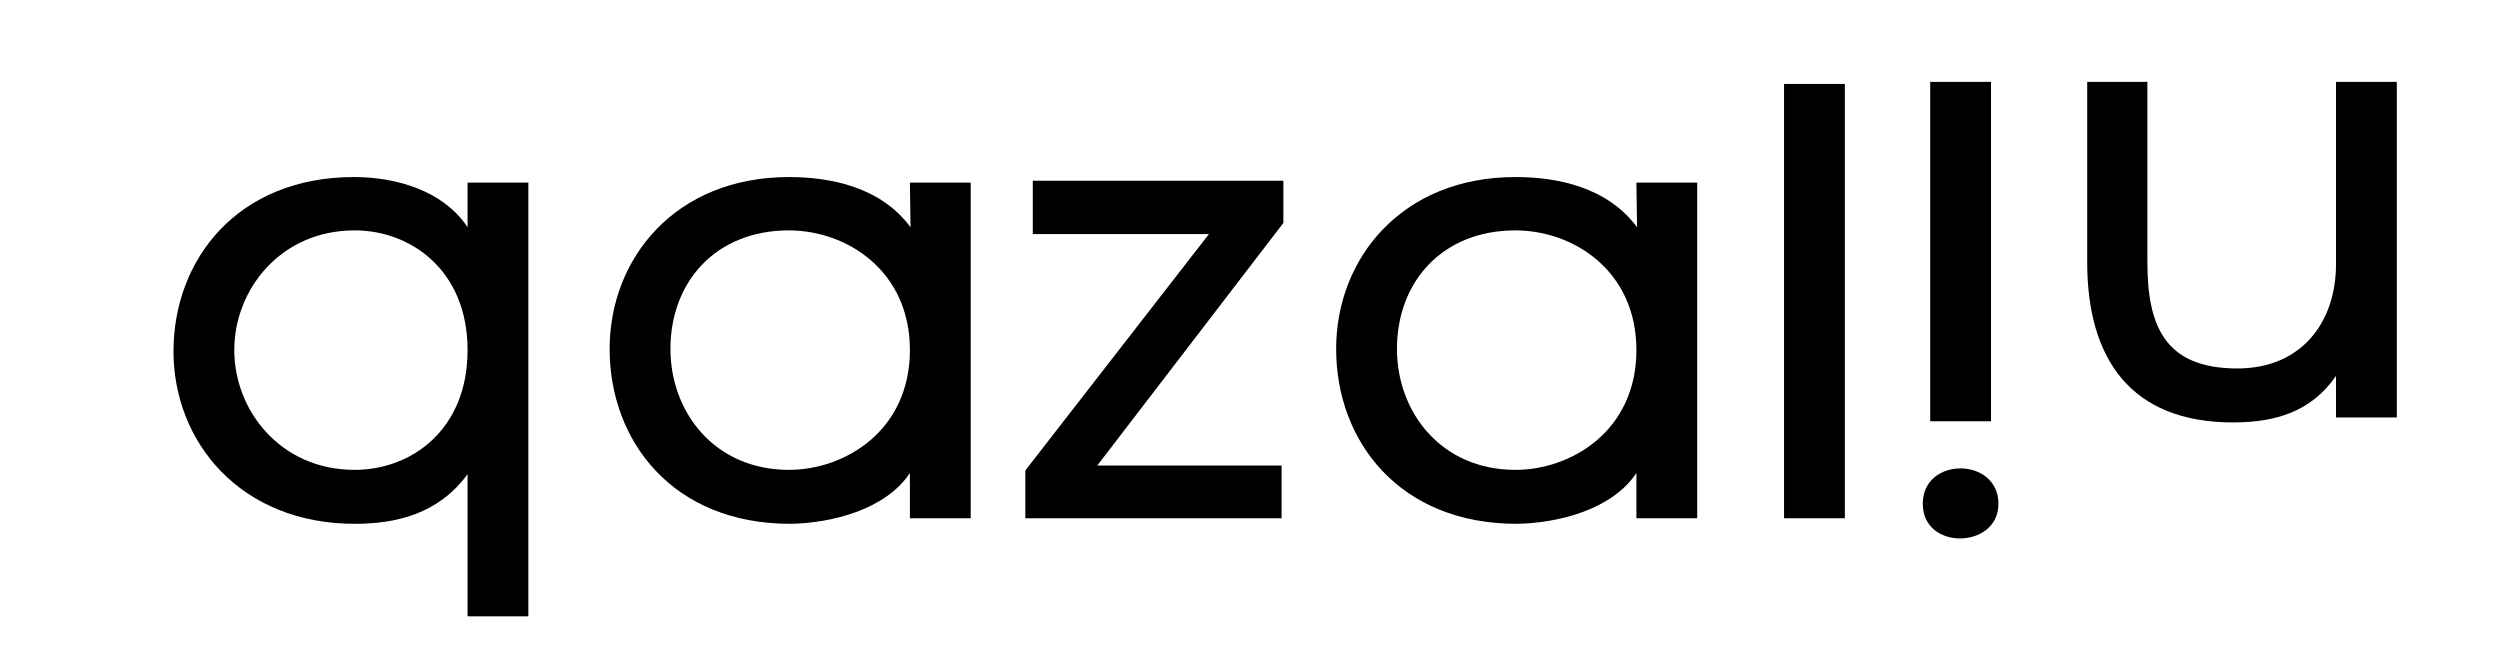 <svg xmlns="http://www.w3.org/2000/svg" xmlns:xlink="http://www.w3.org/1999/xlink" width="166" zoomAndPan="magnify" viewBox="0 0 124.5 33" height="44" preserveAspectRatio="xMidYMid meet" version="1.0"><defs><g/></defs><g fill="#000000" fill-opacity="1"><g transform="translate(7.312, 25.809)"><g><path d="M 15.973 -2.195 L 15.973 4.883 L 19 4.883 L 19 -16.715 L 15.973 -16.715 L 15.973 -14.492 C 14.77 -16.312 12.422 -16.992 10.32 -16.992 C 4.512 -16.992 1.328 -12.883 1.328 -8.312 C 1.328 -3.77 4.695 0.277 10.352 0.277 C 12.422 0.277 14.523 -0.215 15.973 -2.195 Z M 15.973 -8.375 C 15.973 -4.387 13.16 -2.41 10.352 -2.41 C 6.645 -2.41 4.355 -5.375 4.355 -8.375 C 4.355 -11.371 6.645 -14.336 10.352 -14.336 C 13.133 -14.336 15.973 -12.359 15.973 -8.375 Z M 15.973 -8.375 "/></g></g></g><g fill="#000000" fill-opacity="1"><g transform="translate(28.661, 25.809)"><g><path d="M 19.68 0 L 19.68 -16.715 L 16.652 -16.715 L 16.684 -14.492 C 15.203 -16.5 12.699 -16.992 10.629 -16.992 C 4.973 -16.992 1.699 -12.945 1.699 -8.434 C 1.699 -3.832 4.852 0.277 10.691 0.277 C 12.762 0.246 15.449 -0.434 16.652 -2.254 L 16.652 0 Z M 16.652 -8.375 C 16.652 -4.355 13.41 -2.41 10.629 -2.41 C 6.922 -2.41 4.727 -5.285 4.727 -8.434 C 4.727 -11.742 6.953 -14.336 10.629 -14.336 C 13.473 -14.336 16.652 -12.359 16.652 -8.375 Z M 16.652 -8.375 "/></g></g></g><g fill="#000000" fill-opacity="1"><g transform="translate(50.35, 25.809)"><g><path d="M 13.562 -16.809 L 1.082 -16.809 L 1.082 -14.152 L 9.855 -14.152 L 0.711 -2.379 L 0.711 0 L 13.473 0 L 13.473 -2.625 L 4.293 -2.625 L 13.562 -14.707 Z M 13.562 -16.809 "/></g></g></g><g fill="#000000" fill-opacity="1"><g transform="translate(64.841, 25.809)"><g><path d="M 19.68 0 L 19.68 -16.715 L 16.652 -16.715 L 16.684 -14.492 C 15.203 -16.5 12.699 -16.992 10.629 -16.992 C 4.973 -16.992 1.699 -12.945 1.699 -8.434 C 1.699 -3.832 4.852 0.277 10.691 0.277 C 12.762 0.246 15.449 -0.434 16.652 -2.254 L 16.652 0 Z M 16.652 -8.375 C 16.652 -4.355 13.41 -2.41 10.629 -2.41 C 6.922 -2.41 4.727 -5.285 4.727 -8.434 C 4.727 -11.742 6.953 -14.336 10.629 -14.336 C 13.473 -14.336 16.652 -12.359 16.652 -8.375 Z M 16.652 -8.375 "/></g></g></g><g fill="#000000" fill-opacity="1"><g transform="translate(86.53, 25.809)"><g><path d="M 2.316 0 L 5.344 0 L 5.344 -21.629 L 2.316 -21.629 Z M 2.316 0 "/></g></g></g><g fill="#000000" fill-opacity="1"><g transform="translate(121.677, 4.076)"><g><path d="M -5.344 14.645 L -5.344 16.715 L -2.316 16.715 L -2.316 0 L -5.344 0 L -5.344 9.082 C -5.344 11.988 -7.074 14.273 -10.258 14.273 C -13.902 14.273 -14.738 12.113 -14.738 8.961 L -14.738 0 L -17.734 0 L -17.734 8.992 C -17.734 13.781 -15.57 16.961 -10.473 16.961 C -8.375 16.961 -6.582 16.438 -5.344 14.645 Z M -5.344 14.645 "/></g></g></g><g fill="#000000" fill-opacity="1"><g transform="translate(101.656, 4.076)"><g><path d="M -2.133 21.012 C -2.133 19.836 -3.09 19.25 -4.016 19.25 C -4.973 19.25 -5.902 19.836 -5.902 21.012 C -5.902 22.184 -4.973 22.738 -4.047 22.738 C -3.09 22.738 -2.133 22.152 -2.133 21.012 Z M -2.504 16.902 L -5.531 16.902 L -5.531 0 L -2.504 0 Z M -2.504 16.902 "/></g></g></g></svg>